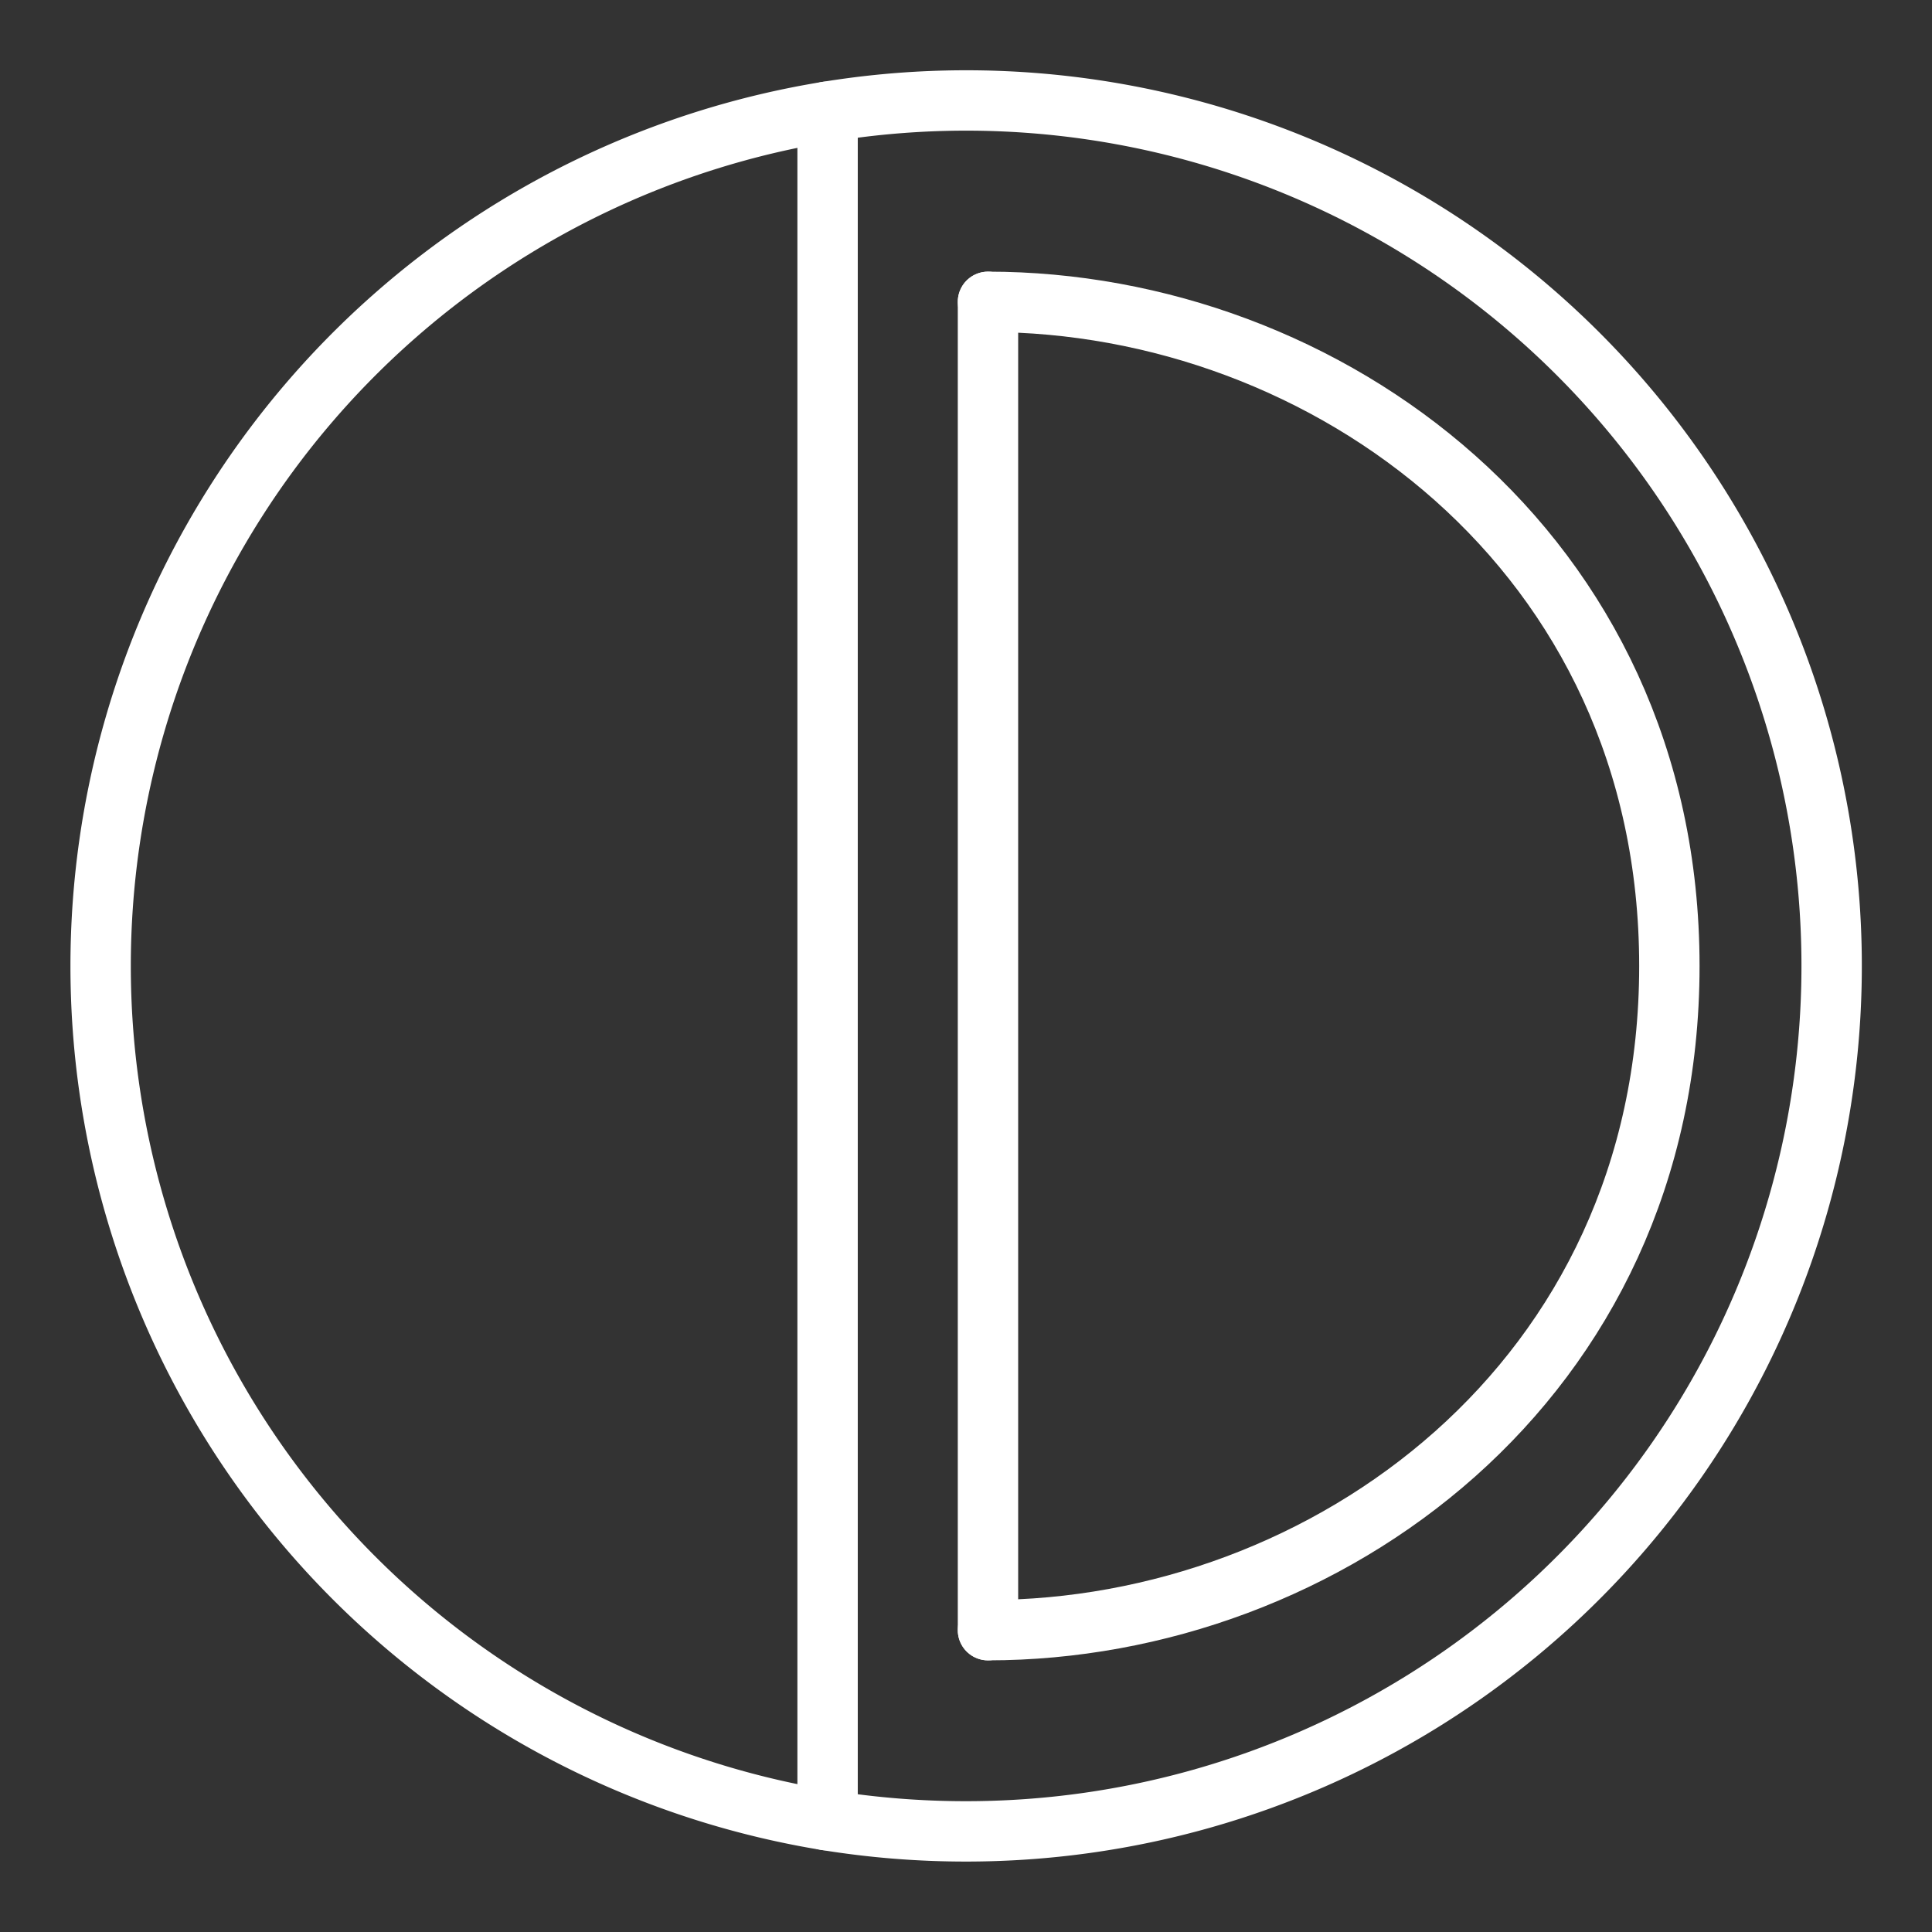 <ns0:svg xmlns:ns0="http://www.w3.org/2000/svg" viewBox="0 0 48 48" style="stroke-width:1.5px"><ns0:rect x="0" y="0" width="48" height="48" fill="#333333" stroke="none"/><ns0:defs style="stroke-width:1.5px"><ns0:style style="stroke-width:1.5px">.a{fill:none;stroke:#fff;stroke-linecap:round;stroke-linejoin:round;}</ns0:style></ns0:defs><ns0:path class="a" d="M20.54,2.777A21.502,21.502,0,1,1,24,45.5a21.647,21.647,0,0,1-3.48-.28" style="stroke-width:1.5px" /><ns0:path class="a" d="M20.52,45.22a21.504,21.504,0,0,1,.02-42.443" style="stroke-width:1.5px" /><ns0:path class="a" d="M20.561,45.059V2.849" style="stroke-width:1.5px" /><ns0:path class="a" d="M24.546,7.499c8.377,0,16.929,6.173,16.929,16.501S32.922,40.501,24.546,40.501" style="stroke-width:1.5px" /><ns0:path class="a" d="M24.546,40.501V7.499" style="stroke-width:1.5px" /></ns0:svg>